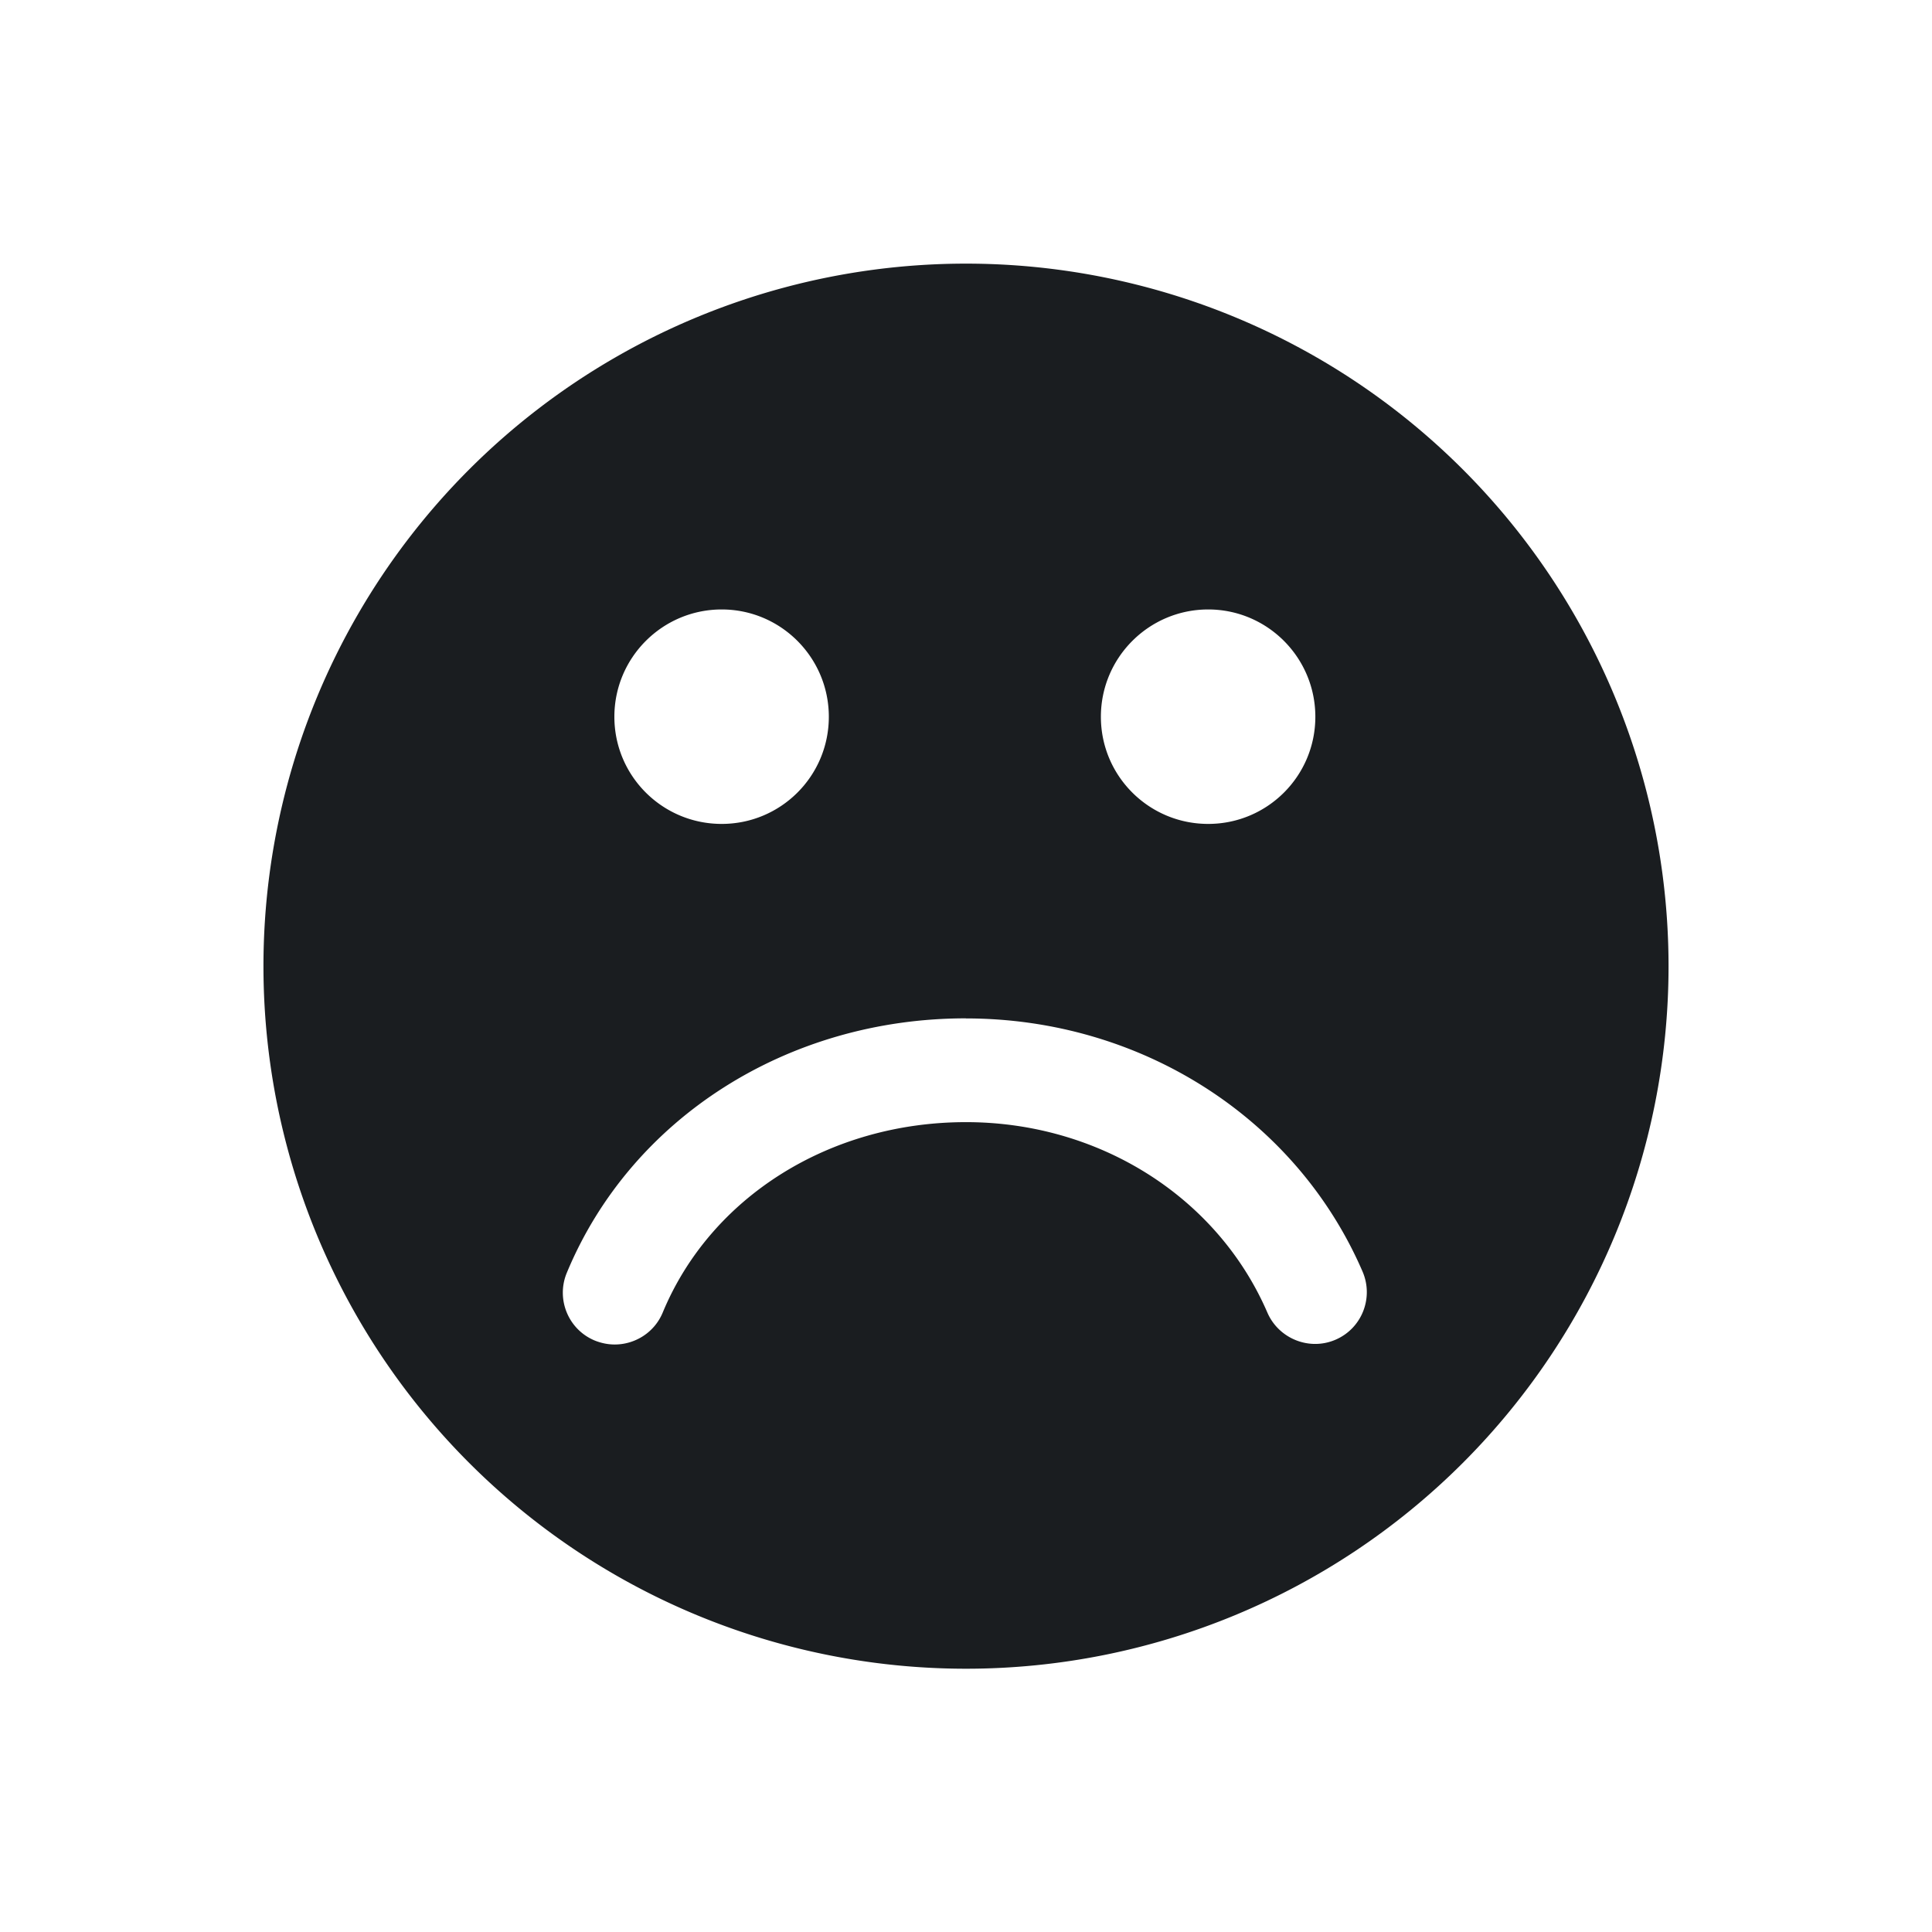 <svg xmlns="http://www.w3.org/2000/svg" viewBox="0 0 22 22"><path d="m11.001 1033.362a8 8 0 0 0 -8.001 8.001 8 8 0 0 0 8.001 7.999 8 8 0 0 0 7.999 -7.999 8 8 0 0 0 -7.999 -8.001m-2.783 3.938c.674 0 1.22.548 1.22 1.222 0 .675-.546 1.22-1.22 1.22-.675 0-1.222-.545-1.222-1.22 0-.675.548-1.222 1.222-1.222m5.54 0c.674 0 1.22.548 1.22 1.222 0 .675-.546 1.22-1.22 1.22-.675 0-1.222-.545-1.222-1.22 0-.675.548-1.222 1.222-1.222m-2.759 4.657c1.987 0 3.759 1.13 4.516 2.881.13.3-.007.648-.306.777-.299.13-.648-.011-.777-.308-.57-1.318-1.917-2.169-3.432-2.169-1.55 0-2.906.85-3.453 2.167-.094.228-.315.365-.547.365-.076 0-.152-.015-.227-.045-.302-.125-.444-.472-.318-.773.731-1.76 2.515-2.896 4.544-2.896" fill="#1A1D20" fill-rule="evenodd" transform="translate(0-1030.36)"/></svg>